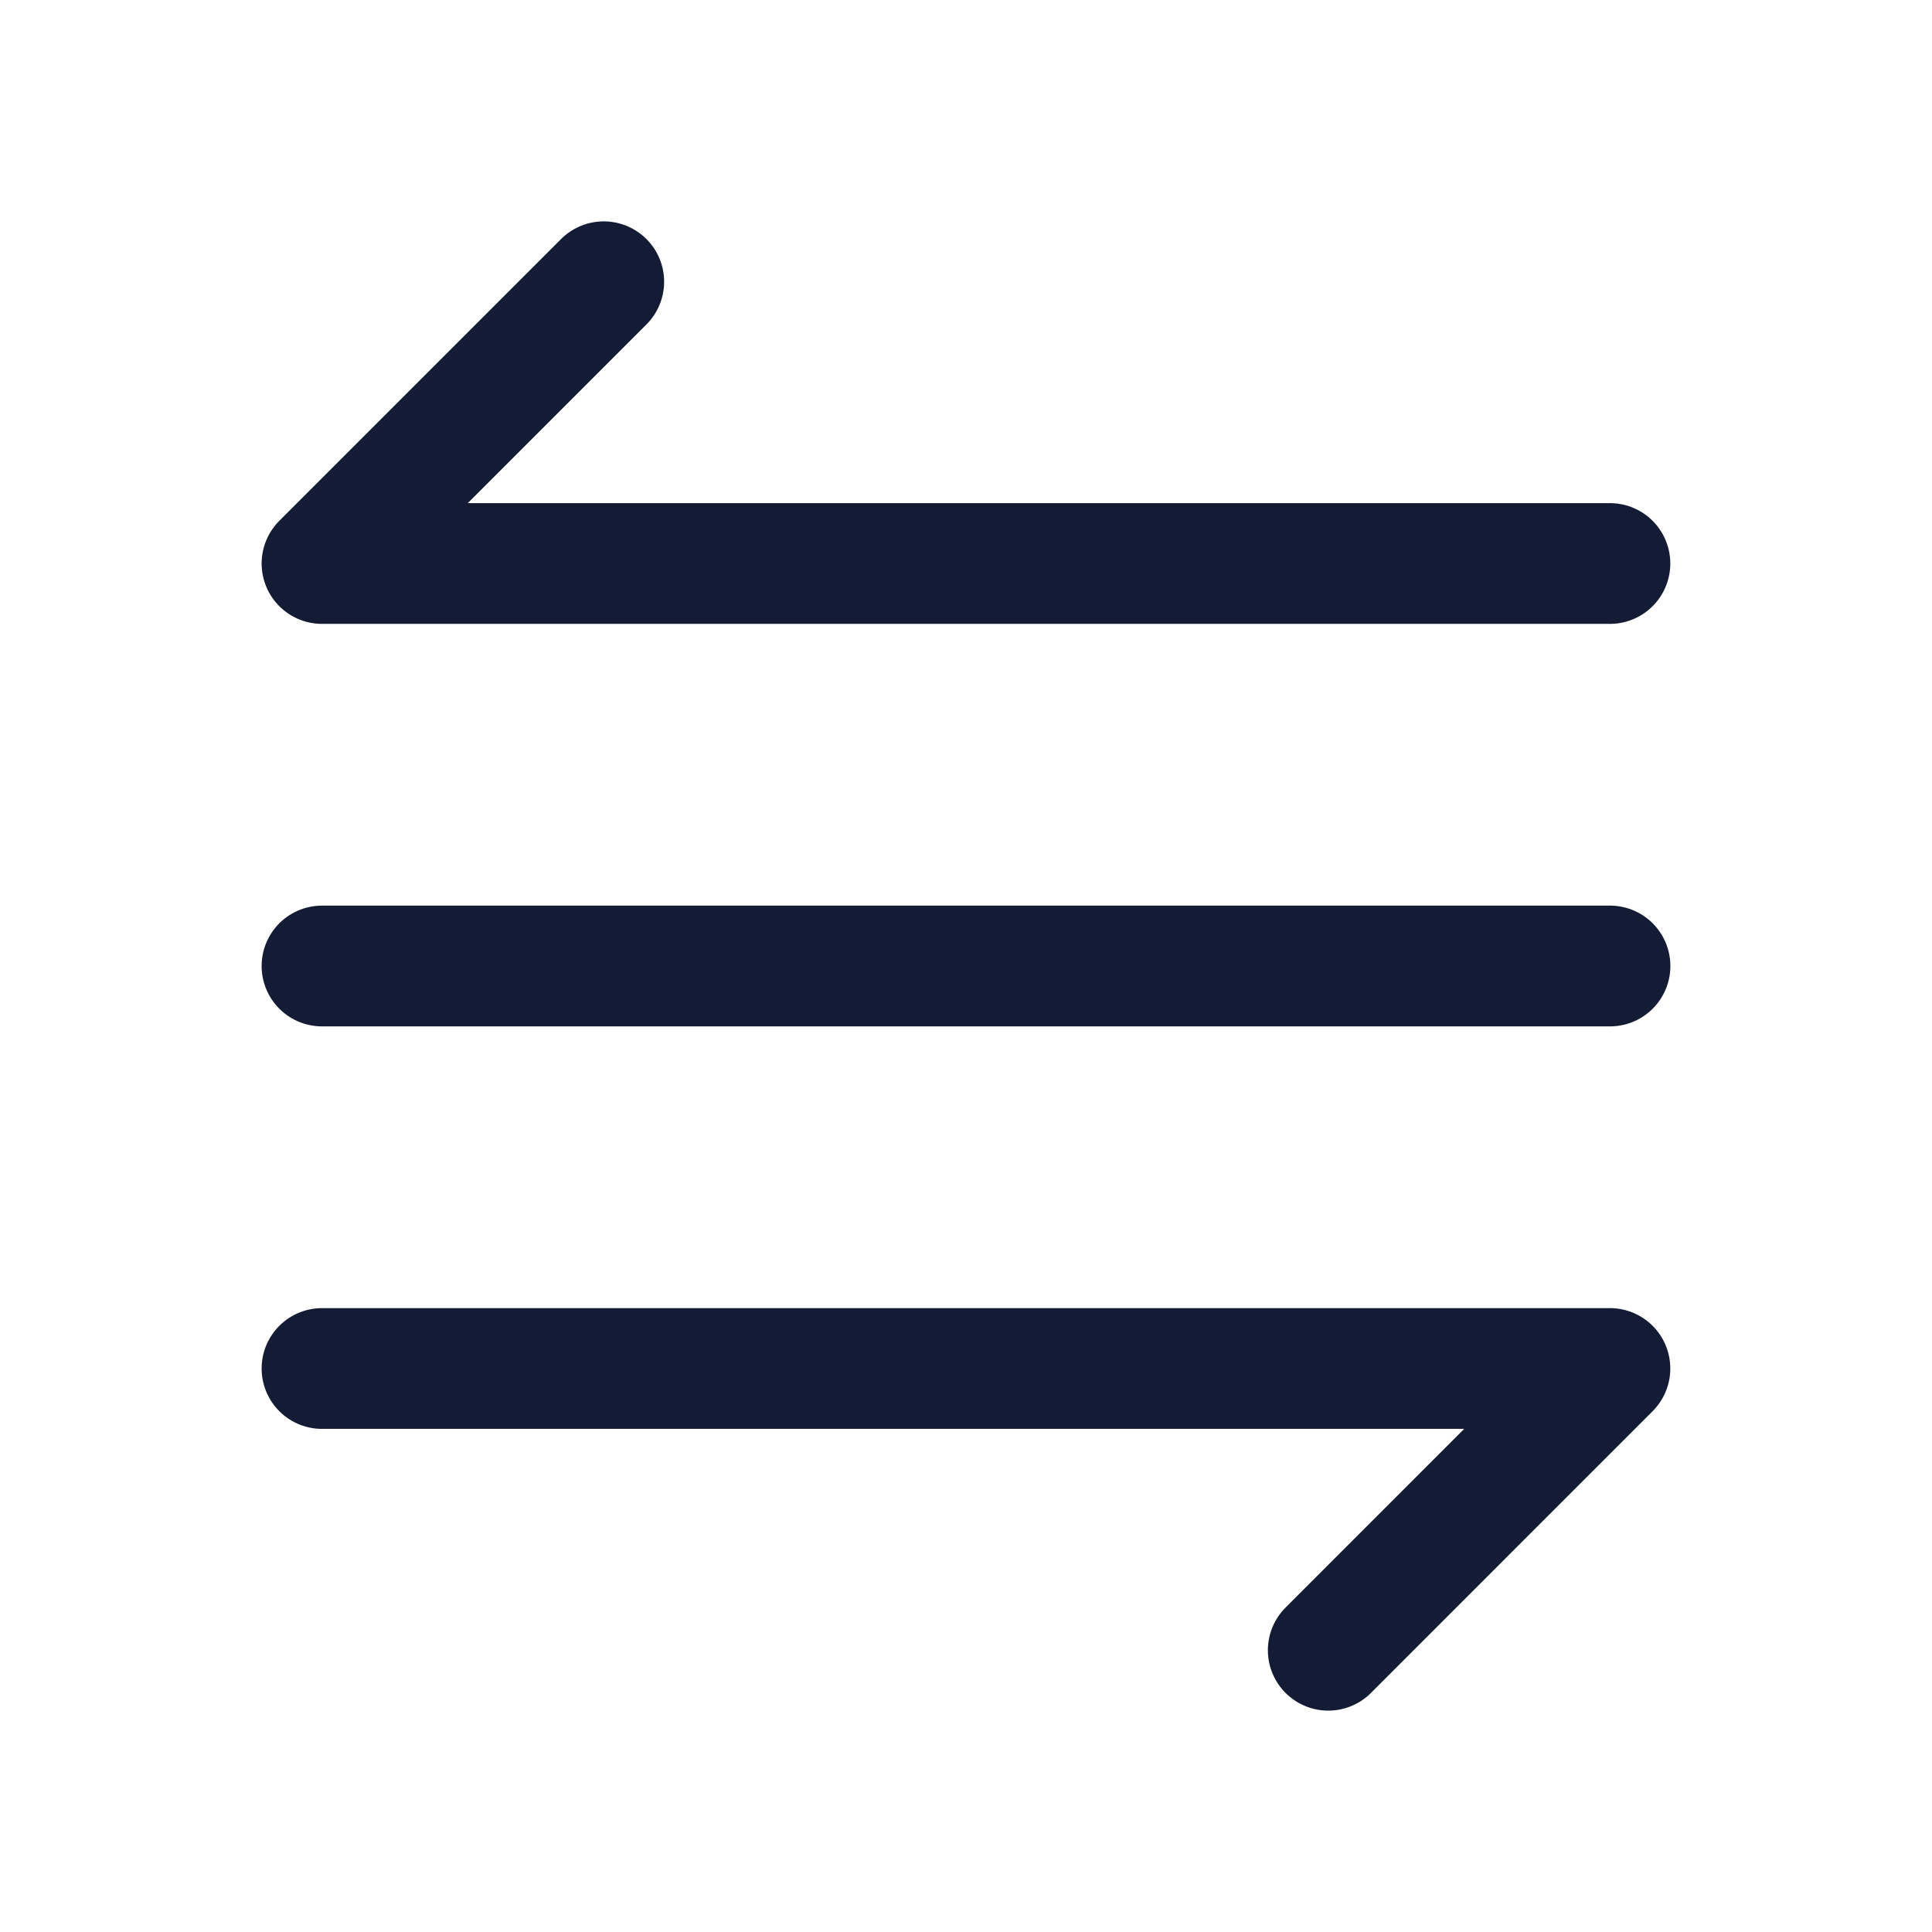 <svg width="24" height="24" viewBox="0 0 24 24" fill="none" xmlns="http://www.w3.org/2000/svg">
<path d="M4 12H20" stroke="#141B34" stroke-width="1.5" stroke-linecap="round" stroke-linejoin="round"/>
<path d="M19.999 7L4 7L7.5 3.5" stroke="#141B34" stroke-width="1.5" stroke-linecap="round" stroke-linejoin="round"/>
<path d="M4 17L19.999 17L16.5 20.5" stroke="#141B34" stroke-width="1.5" stroke-linecap="round" stroke-linejoin="round"/>
</svg>
